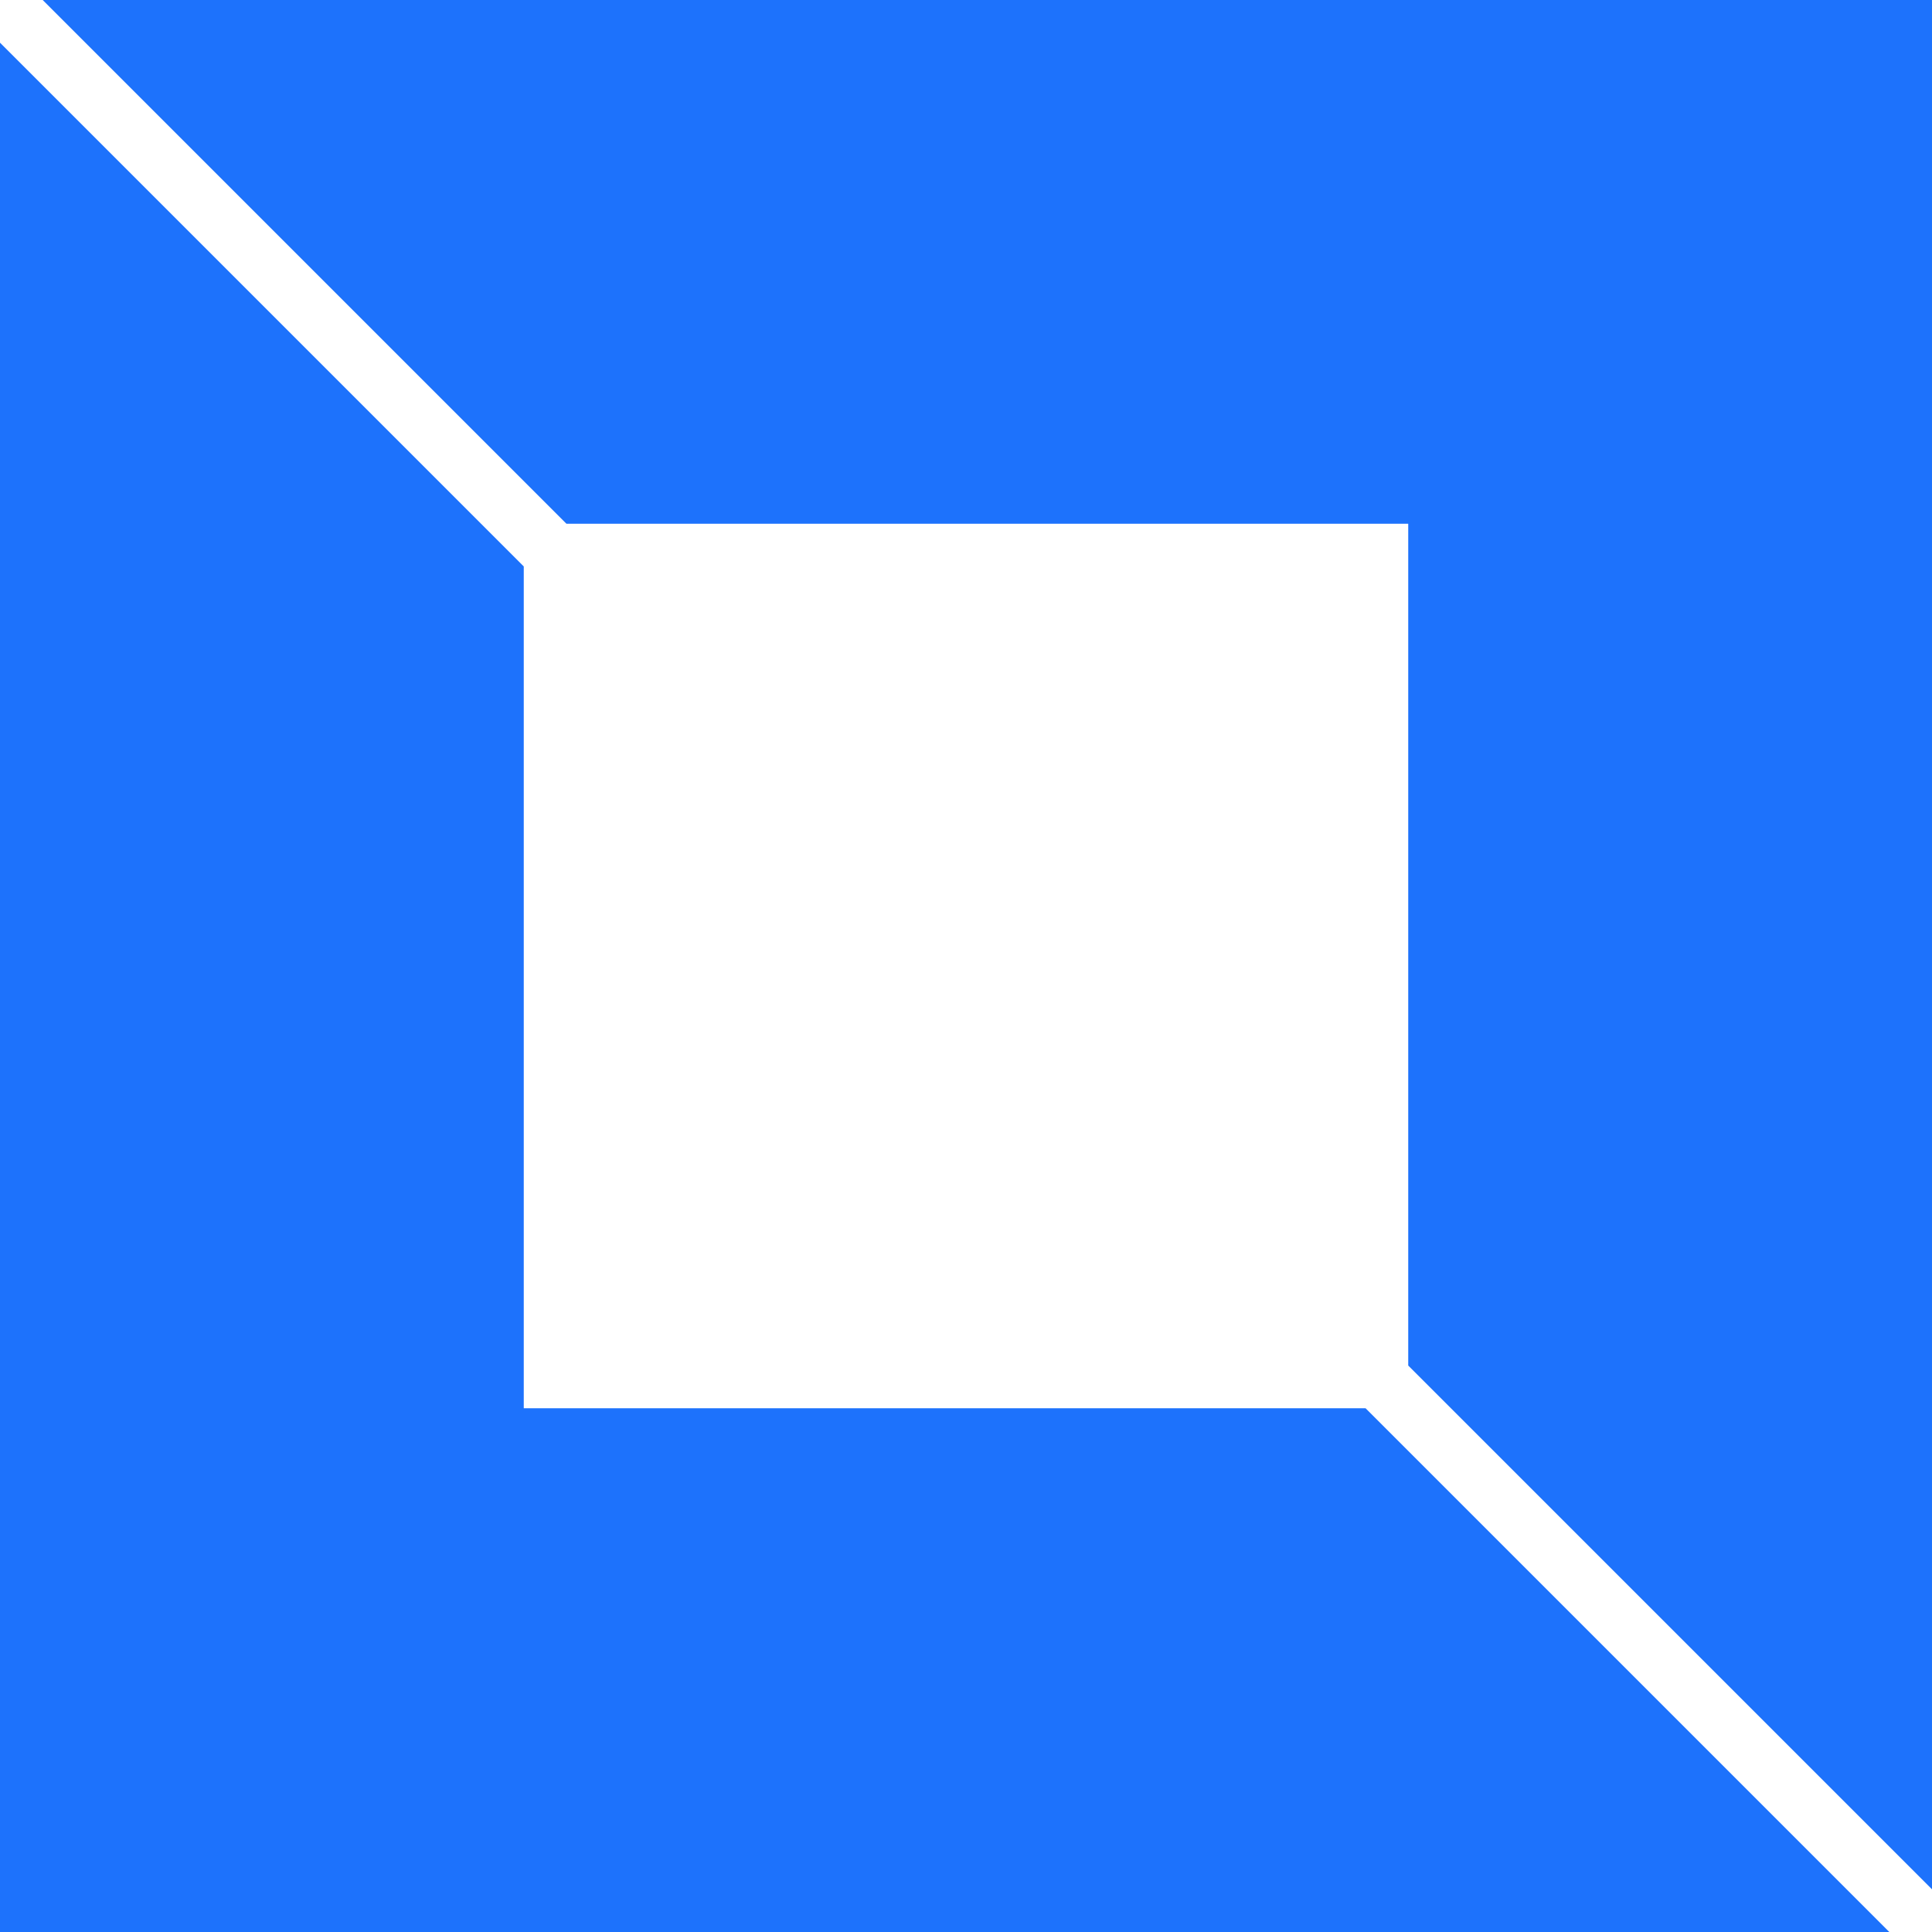 <svg id="Layer_1" data-name="Layer 1" xmlns="http://www.w3.org/2000/svg" viewBox="0 0 200 200"><defs><style>.cls-1{fill:#1d72fc;}</style></defs><path class="cls-1" d="M59.14,54.72h87.14v87.14l54.22,54.22V.5H4.92Zm82.72,91.56H54.72V59.14L.5,4.92V200.5H196.08Z" transform="translate(-0.5 -0.5)"/></svg>